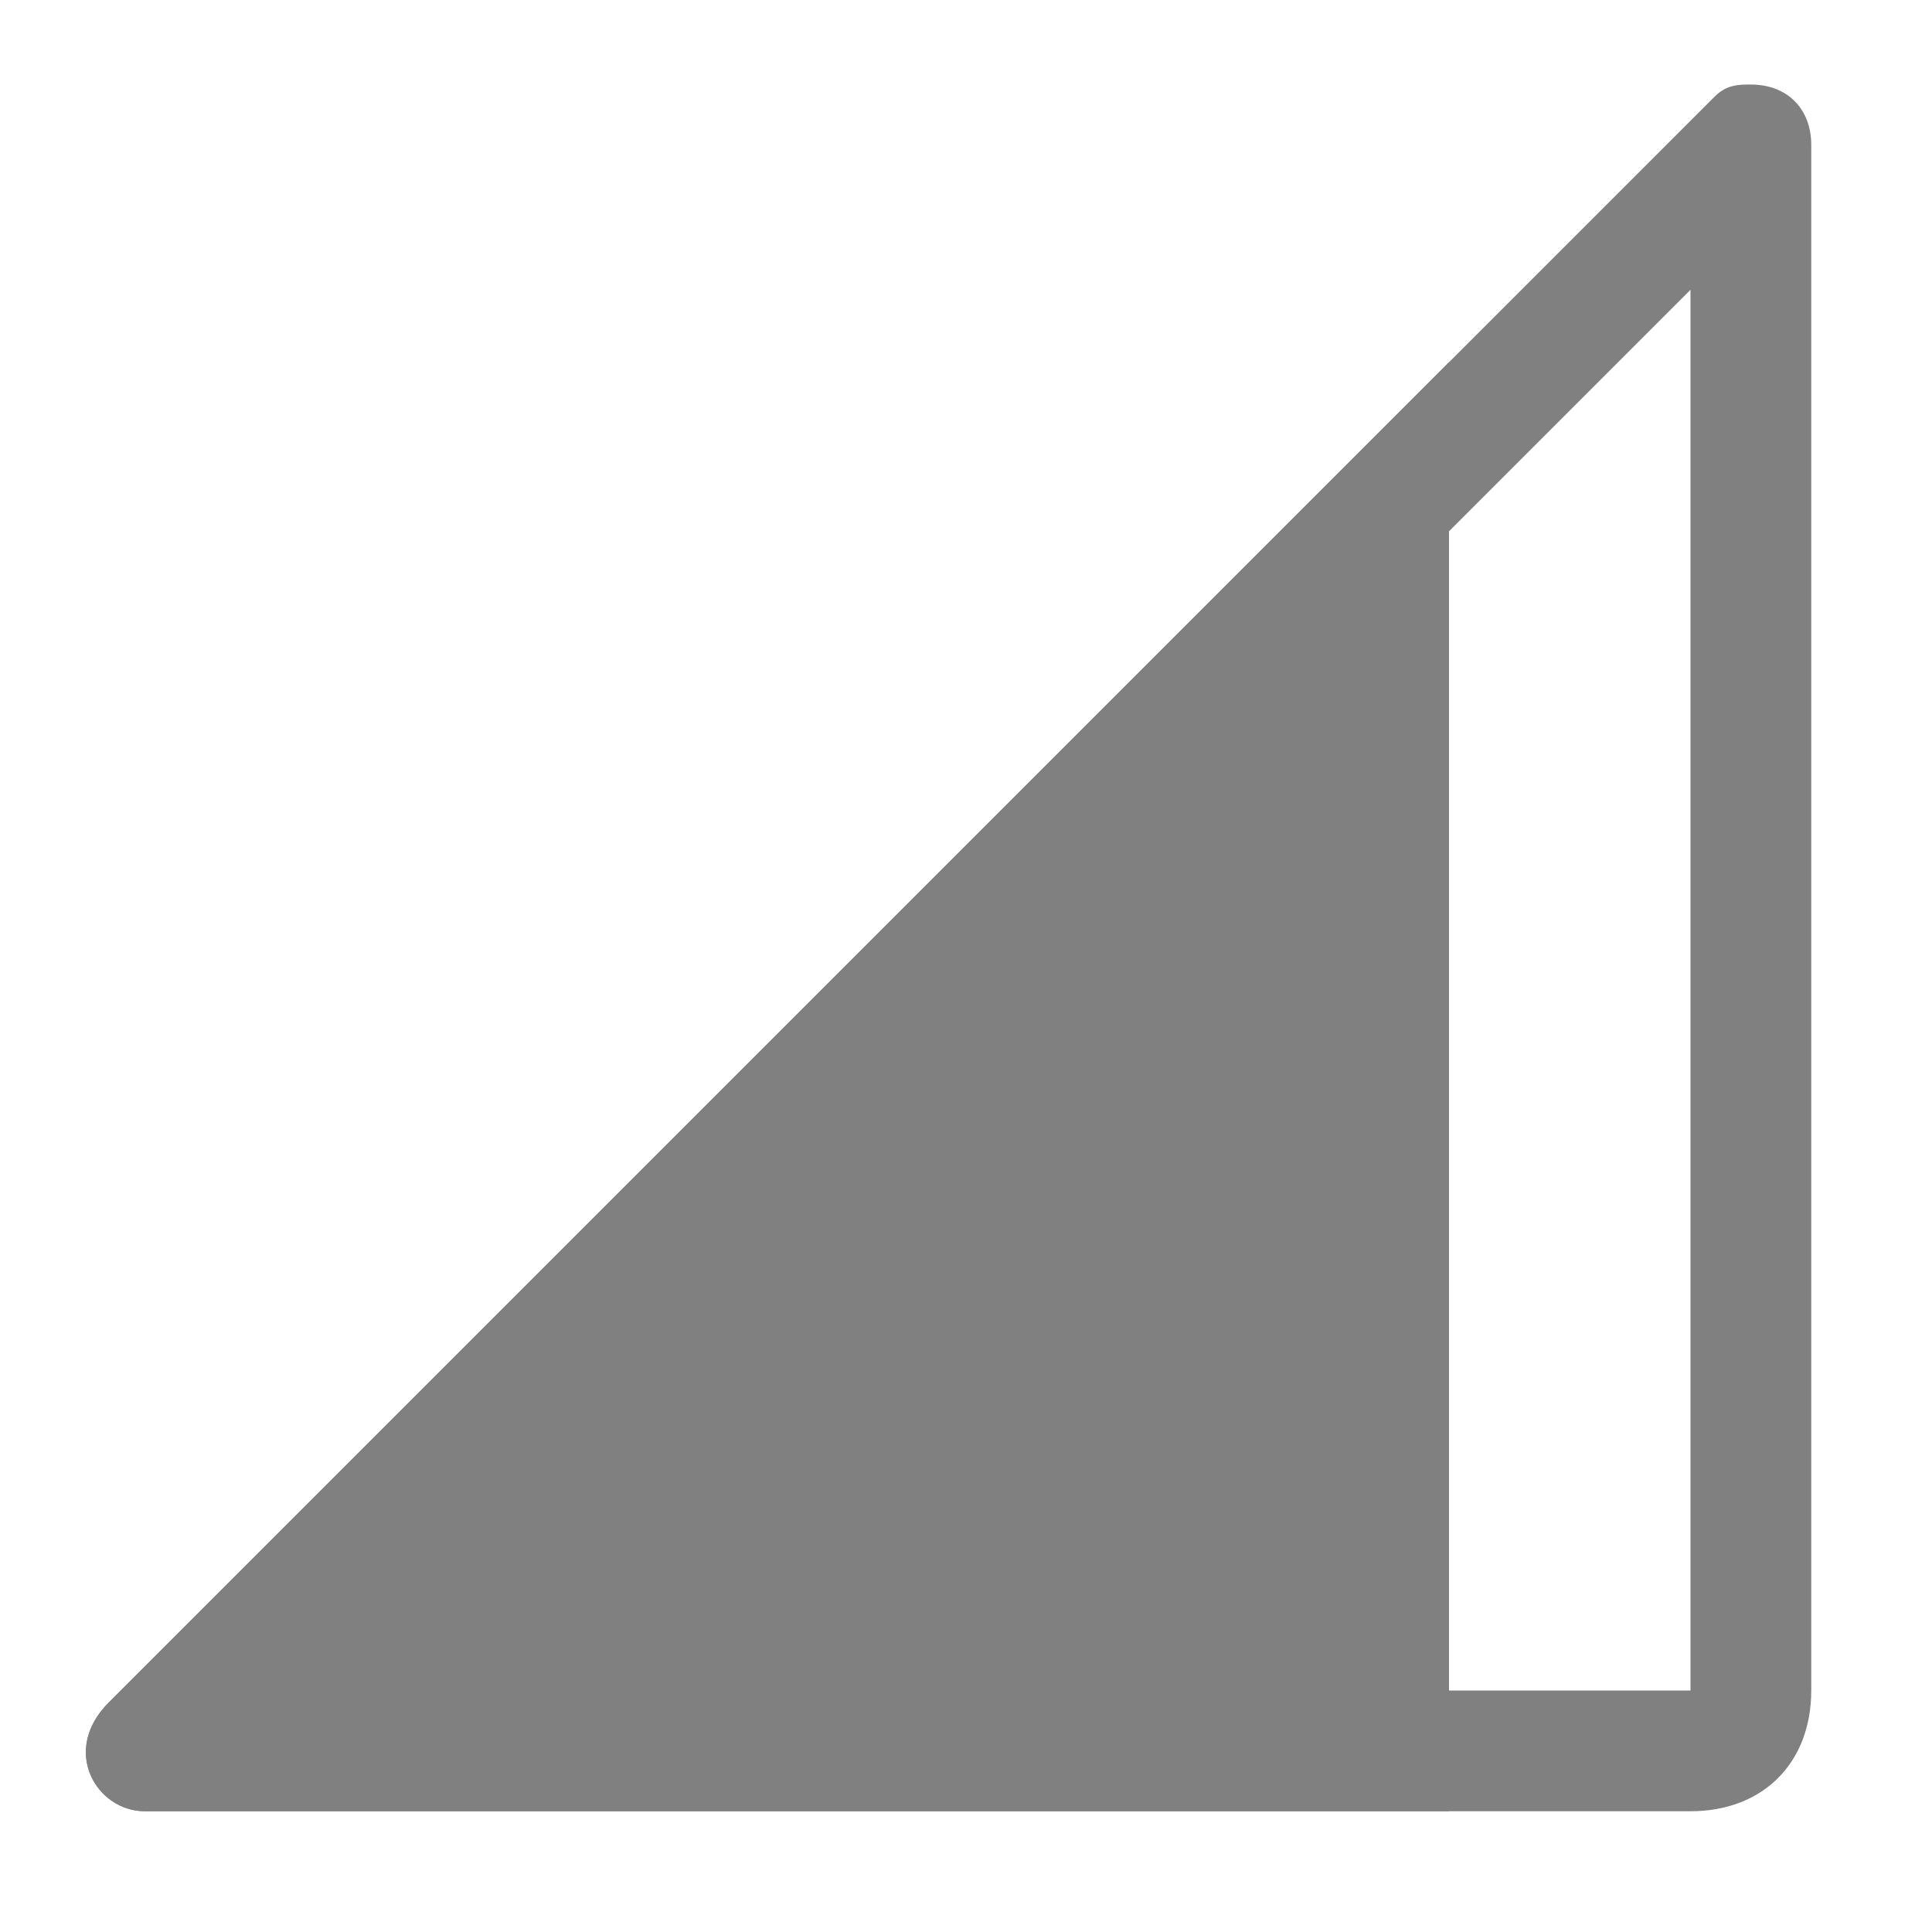 <?xml version="1.0" encoding="utf-8"?>
<!-- Generator: Adobe Illustrator 24.0.0, SVG Export Plug-In . SVG Version: 6.00 Build 0)  -->
<svg version="1.1" id="图层_2" xmlns="http://www.w3.org/2000/svg" xmlns:xlink="http://www.w3.org/1999/xlink" x="0px" y="0px"
	 viewBox="0 0 16 16" style="enable-background:new 0 0 16 16;" xml:space="preserve">
<style type="text/css">
	.st0{fill:#808080;}
</style>
<g>
	<path class="st0" d="M14,2.4V14H2.4L14,2.4 M14.5,0.7c-0.1,0-0.2,0-0.3,0.1L0.9,14.1C0.5,14.5,0.8,15,1.2,15H14c0.6,0,1-0.4,1-1
		V1.2C15,0.9,14.8,0.7,14.5,0.7L14.5,0.7z"/>
</g>
<g>
	<path class="st0" d="M12,3L0.9,14.1C0.5,14.5,0.8,15,1.2,15H12V3z"/>
</g>
</svg>
